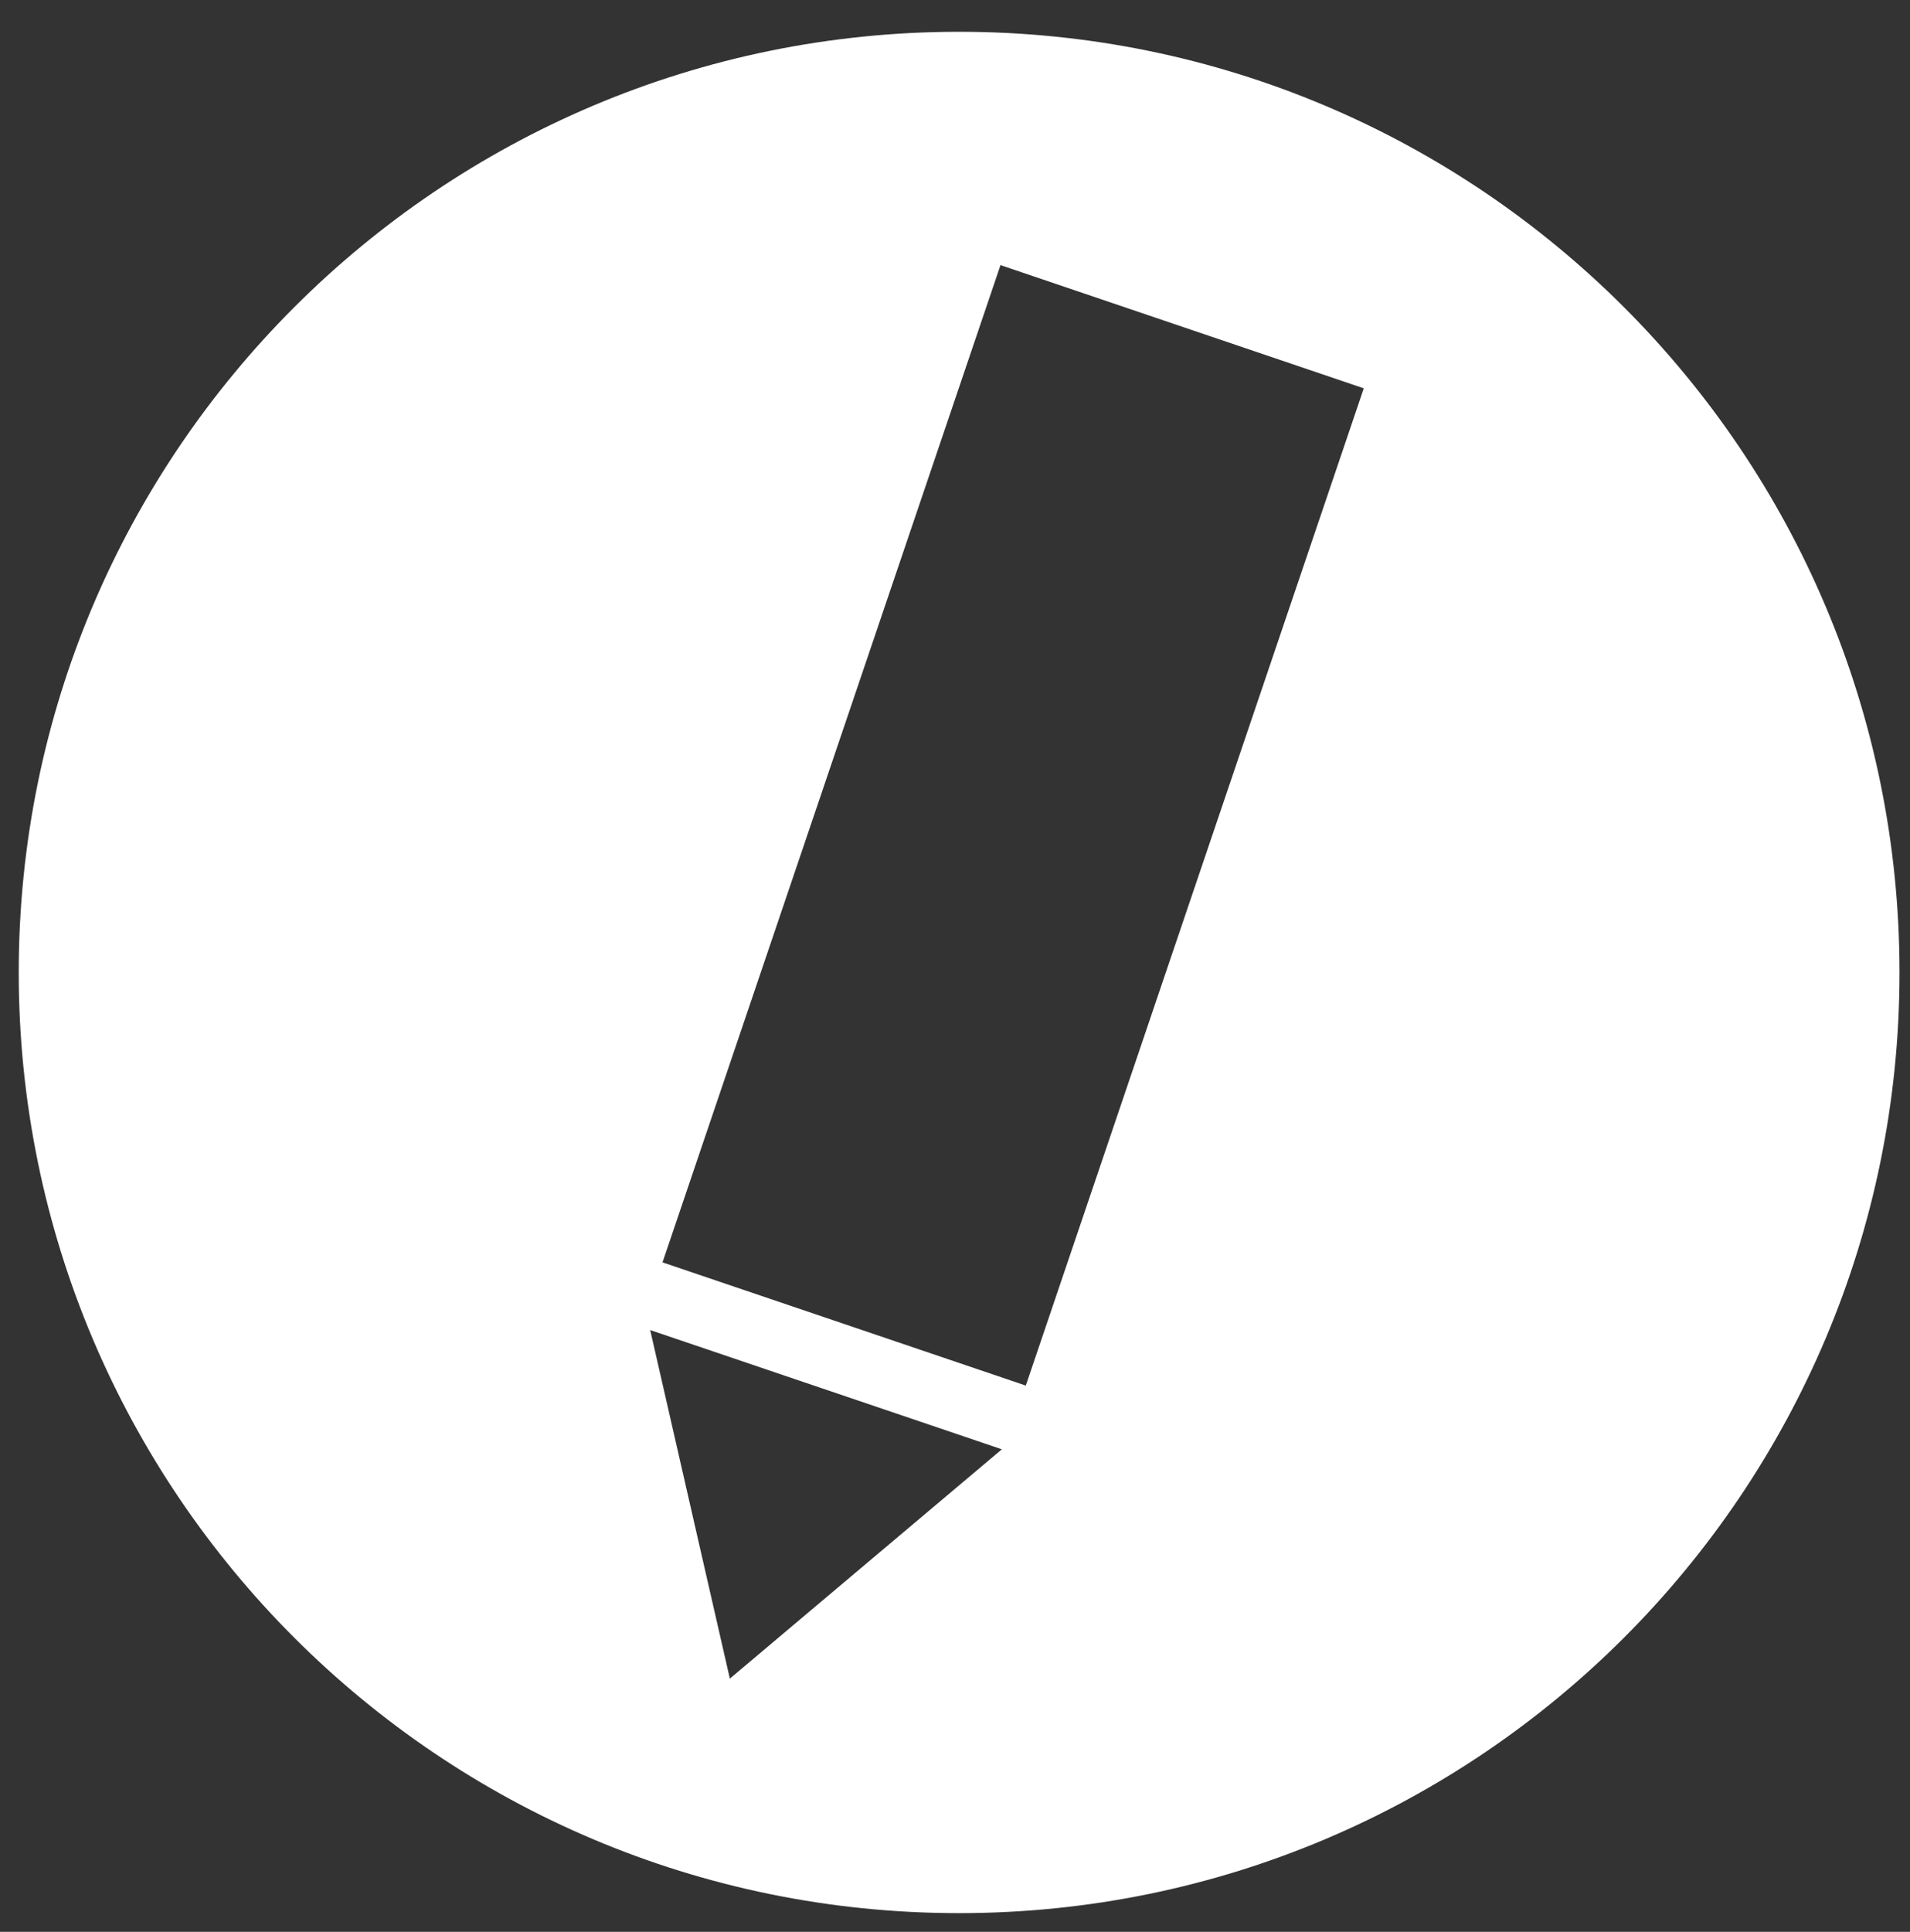 <?xml version="1.0" encoding="UTF-8" standalone="no"?>
<!DOCTYPE svg PUBLIC "-//W3C//DTD SVG 1.1//EN" "http://www.w3.org/Graphics/SVG/1.1/DTD/svg11.dtd">
<svg width="100%" height="100%" viewBox="0 0 180 182" version="1.1" xmlns="http://www.w3.org/2000/svg" xmlns:xlink="http://www.w3.org/1999/xlink" xml:space="preserve" xmlns:serif="http://www.serif.com/" style="fill-rule:evenodd;clip-rule:evenodd;stroke-linejoin:round;stroke-miterlimit:2;">
    <rect x="0" y="0" width="180" height="182" fill="#333333" stroke="none"/>
    <g transform="matrix(1.304,0,0,1.304,96.672,52.696)">
        <g id="画板1">
            <g>
                <path d="M0,59.694L-26.255,50.792L-1.829,-21.257L24.426,-12.356L0,59.694ZM-21.388,80.865L-27.146,55.682L-1.73,64.298L-21.388,80.865ZM-4.818,-38.115C-42.354,-38.115 -72.781,-7.688 -72.781,29.847C-72.781,67.381 -42.354,97.809 -4.818,97.809C32.716,97.809 63.143,67.381 63.143,29.847C63.143,-7.688 32.716,-38.115 -4.818,-38.115" style="fill:white;fill-rule:nonzero;"/>
            </g>
        </g>
    </g>
</svg>
